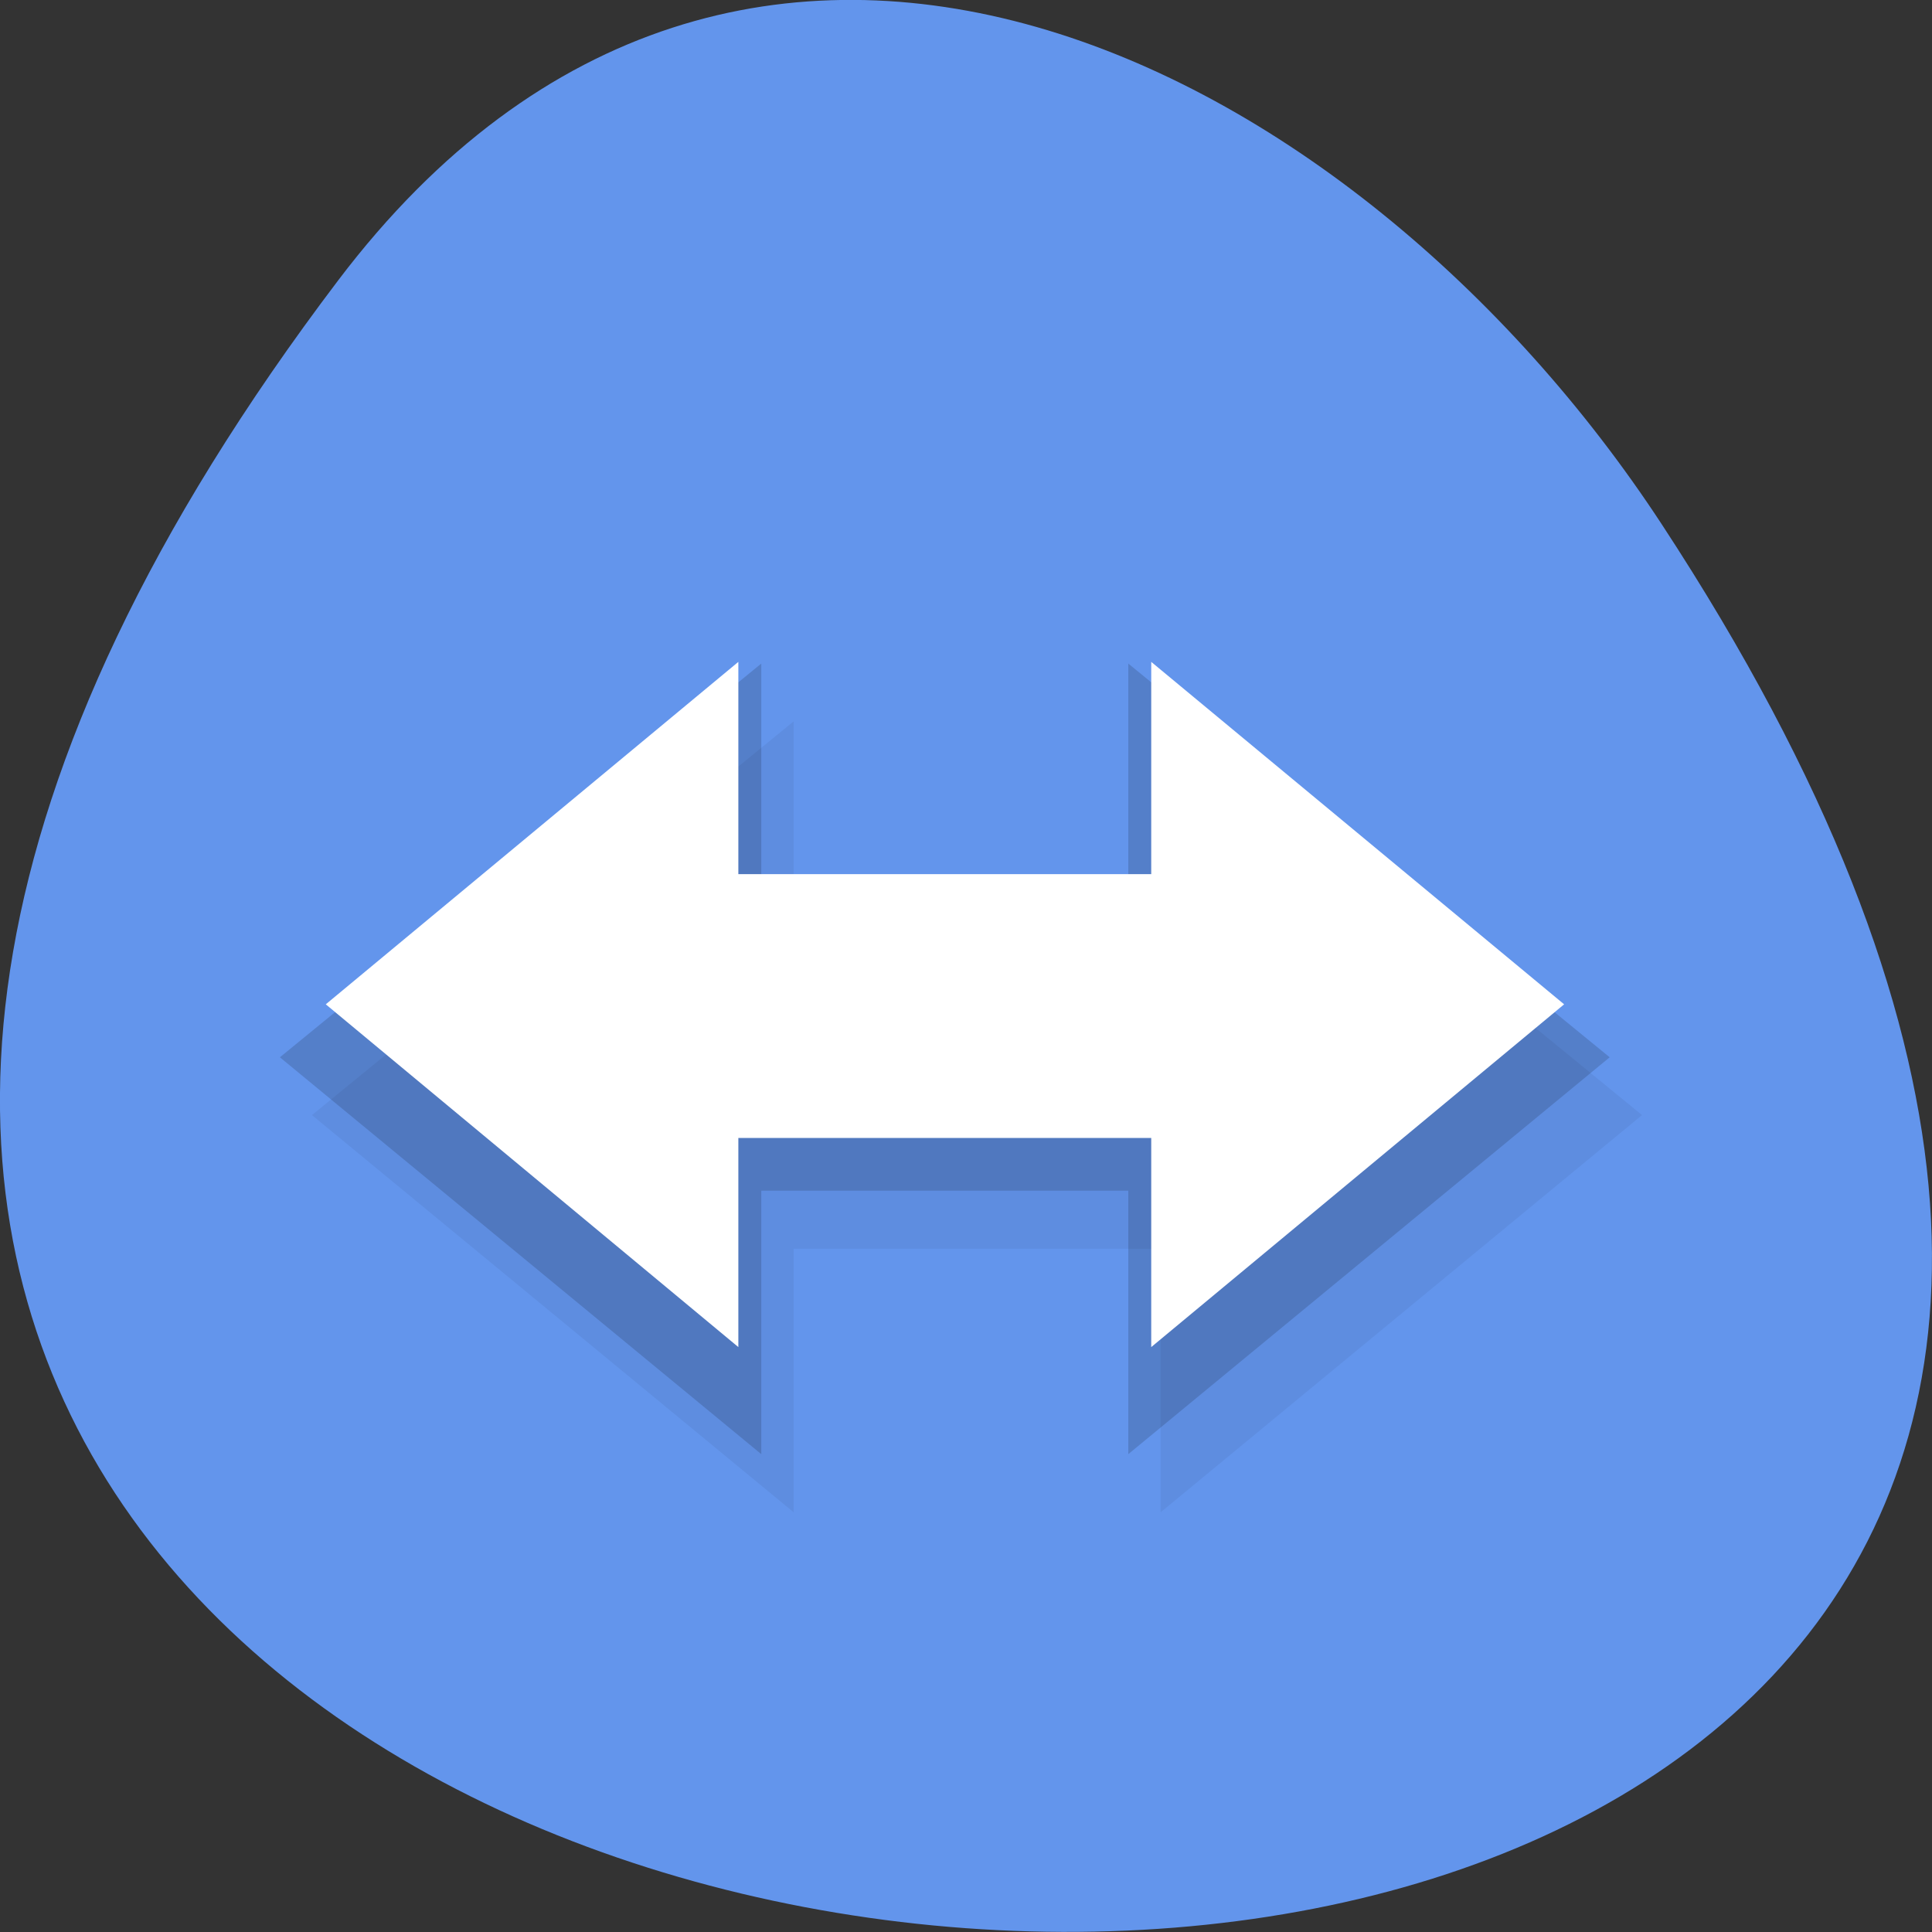 <svg xmlns="http://www.w3.org/2000/svg" viewBox="0 0 24 24"><rect x="0" y="0" width="24" height="24" fill="#333333" stroke="none"/><defs><linearGradient id="0" gradientUnits="userSpaceOnUse" y1="18.872" x2="0" y2="29.24"><stop stop-color="#fff" stop-opacity="0.4"/><stop offset="1" stop-color="#fff" stop-opacity="0"/></linearGradient></defs><path d="m 4.203 3.48 c -18.922 24.973 33.15 28.52 16.438 3.03 c -3.809 -5.813 -11.426 -9.645 -16.438 -3.03" fill="#6395ec"/><path d="m 9.859 12.234 h 4.559 v -3.273 l 5.98 4.891 l -5.98 4.934 v -3.273 h -4.559 v 3.273 l -5.984 -4.934 l 5.984 -4.891" fill-opacity="0.051"/><path d="m 9.457 11.516 h 4.559 v -3.273 l 5.98 4.891 l -5.98 4.93 v -3.273 h -4.559 v 3.273 l -5.98 -4.93 l 5.98 -4.891" fill-opacity="0.149"/><path d="m 9.172 10.859 h 5.129 v -2.637 l 5.129 4.254 l -5.129 4.258 v -2.598 h -5.129 v 2.598 l -5.125 -4.258 l 5.125 -4.254" fill="#fff"/><path d="m 18.316 22.553 h 11 v -3.179 l 6.5 4.647 l -6.5 4.647 v -3.114 h -11 v 3.179 l -6.5 -4.712 l 6.5 -4.647" transform="matrix(0.57 0 0 0.655 -1.833 -3.253)" fill="none" stroke="url(#0)"/></svg>